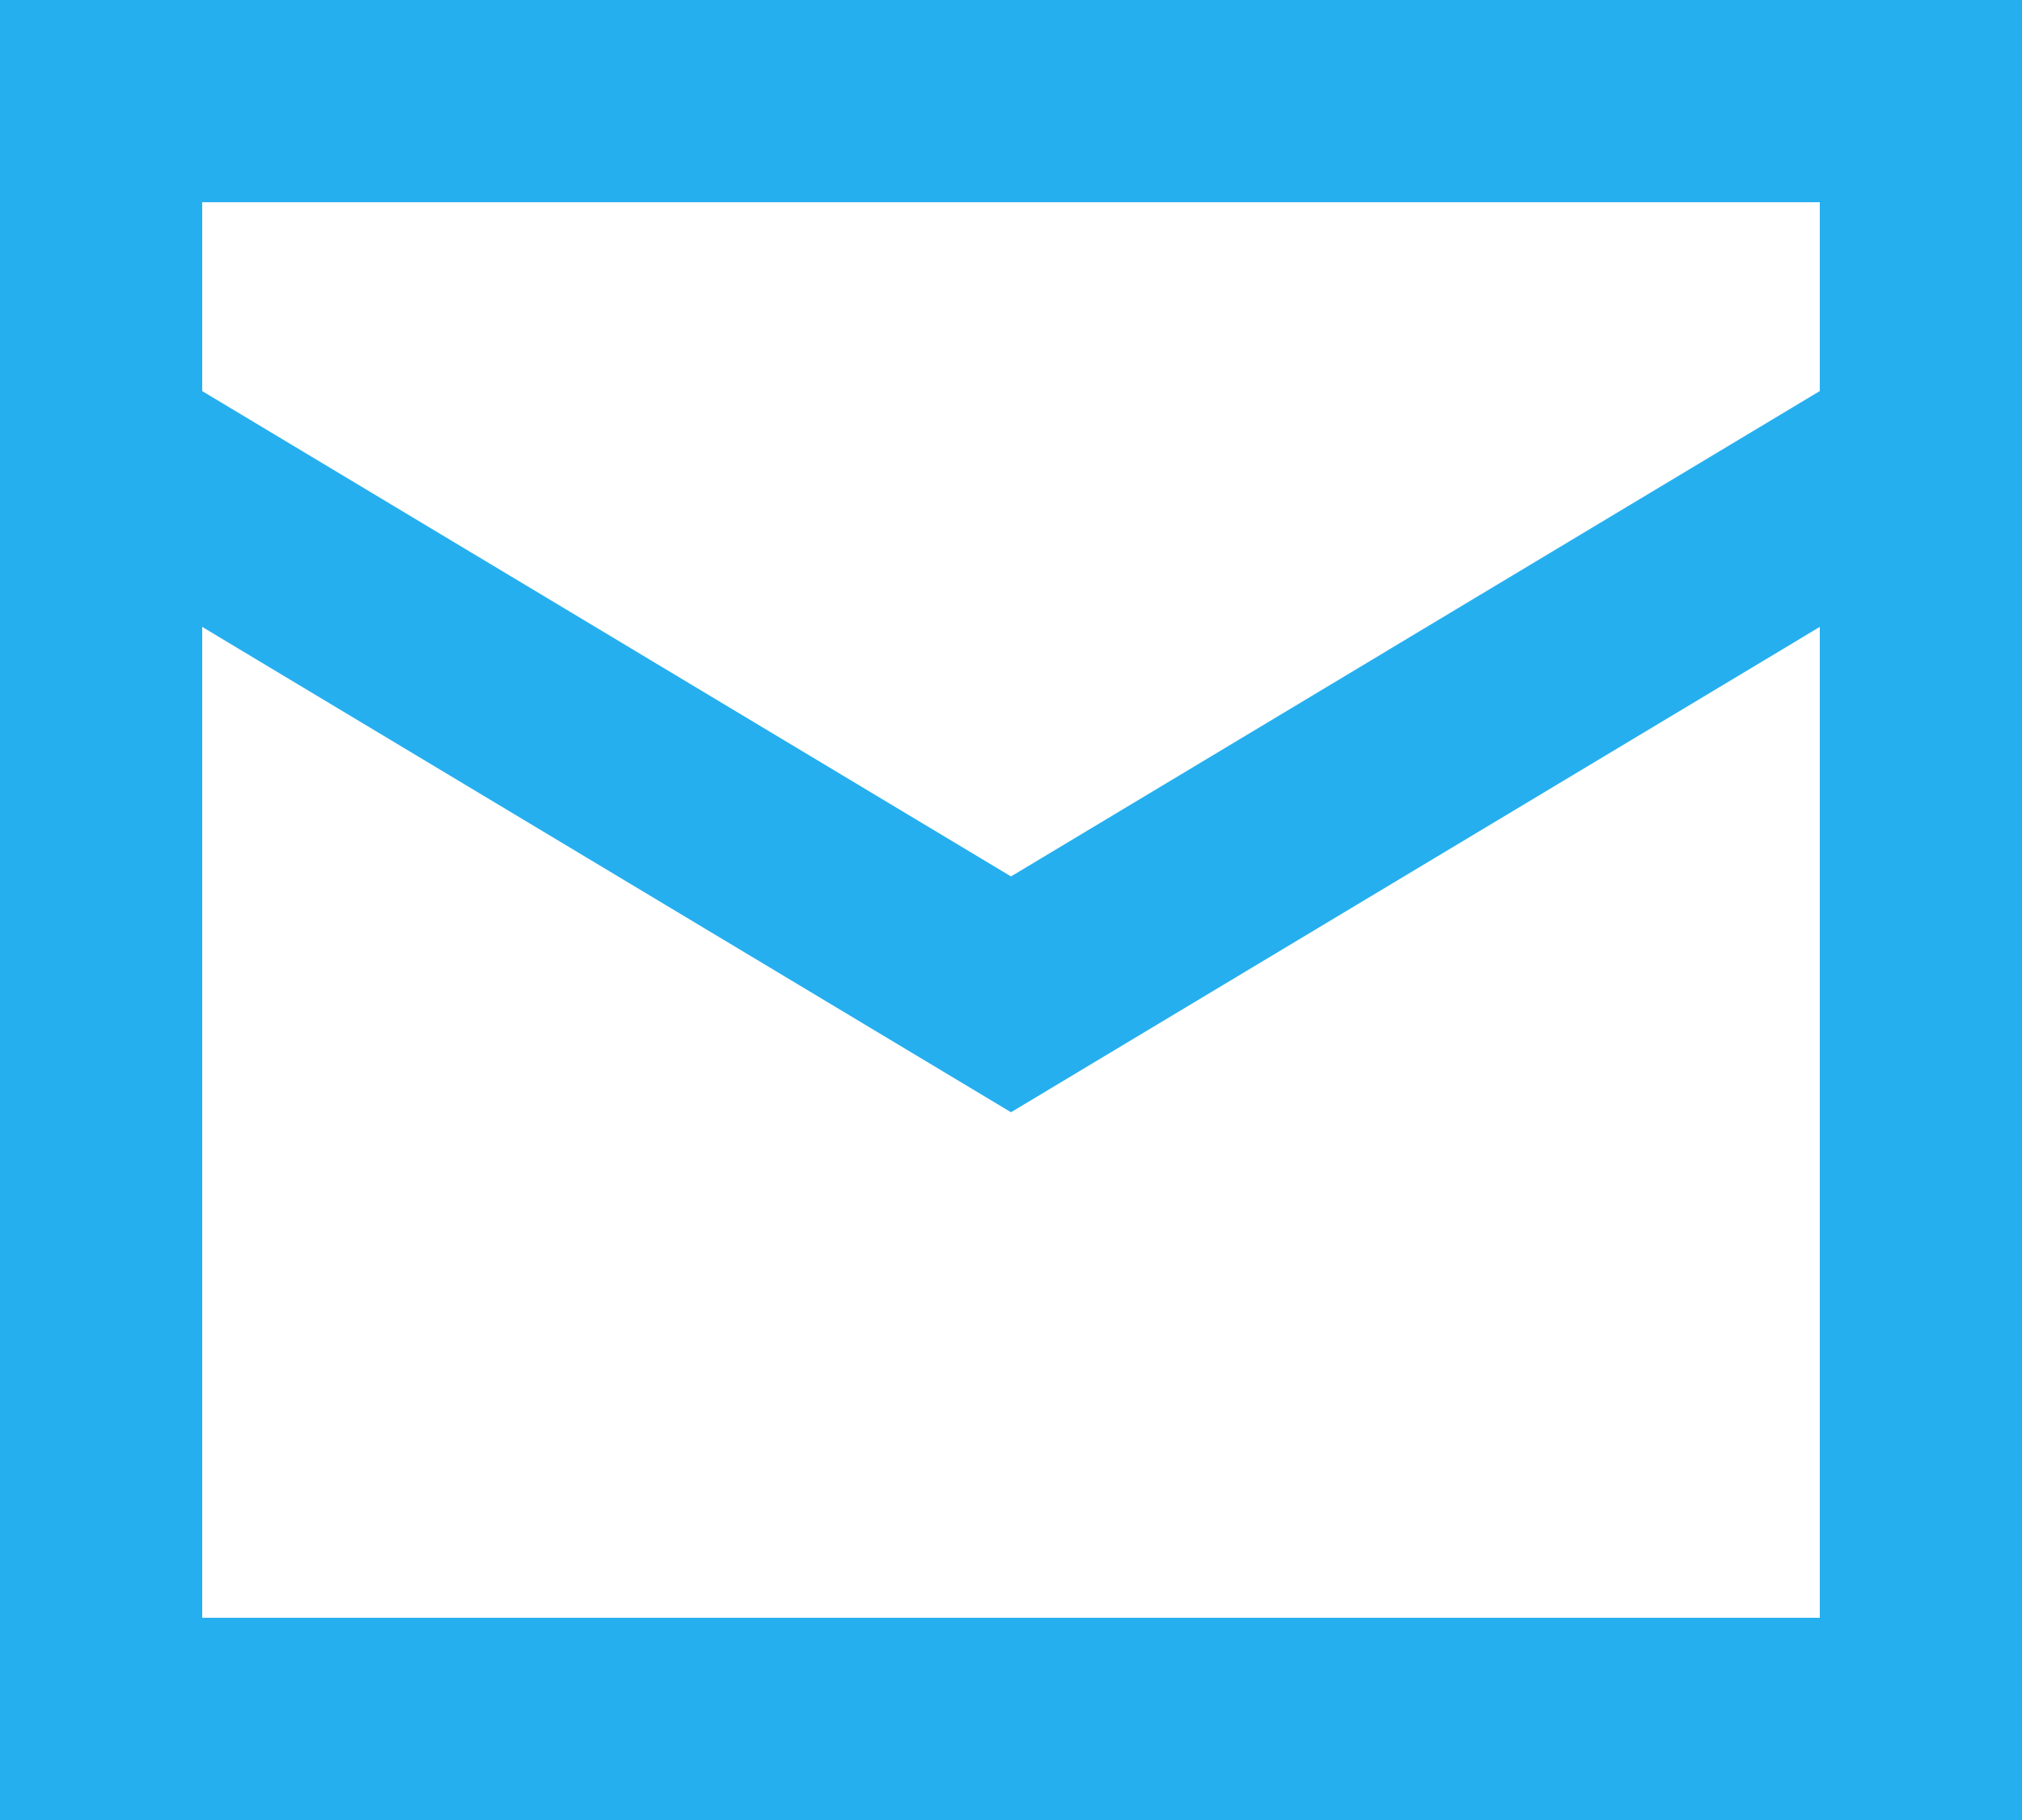 <svg xmlns="http://www.w3.org/2000/svg" width="20" height="18" viewBox="0 0 20 18">
    <g fill="none" fill-rule="evenodd" stroke="#26AFEF" stroke-width="2">
        <path d="M1 1.001A.02.02 0 0 0 .992 1H19v3c0 .203-.197.552-.367.654L10 9.834l-8.633-5.18C1.197 4.552 1 4.204 1 4V1v.001z"/>
        <path d="M19 17v0zm0 0h.008H19zM1 1h18v16H1V1z"/>
    </g>
</svg>
